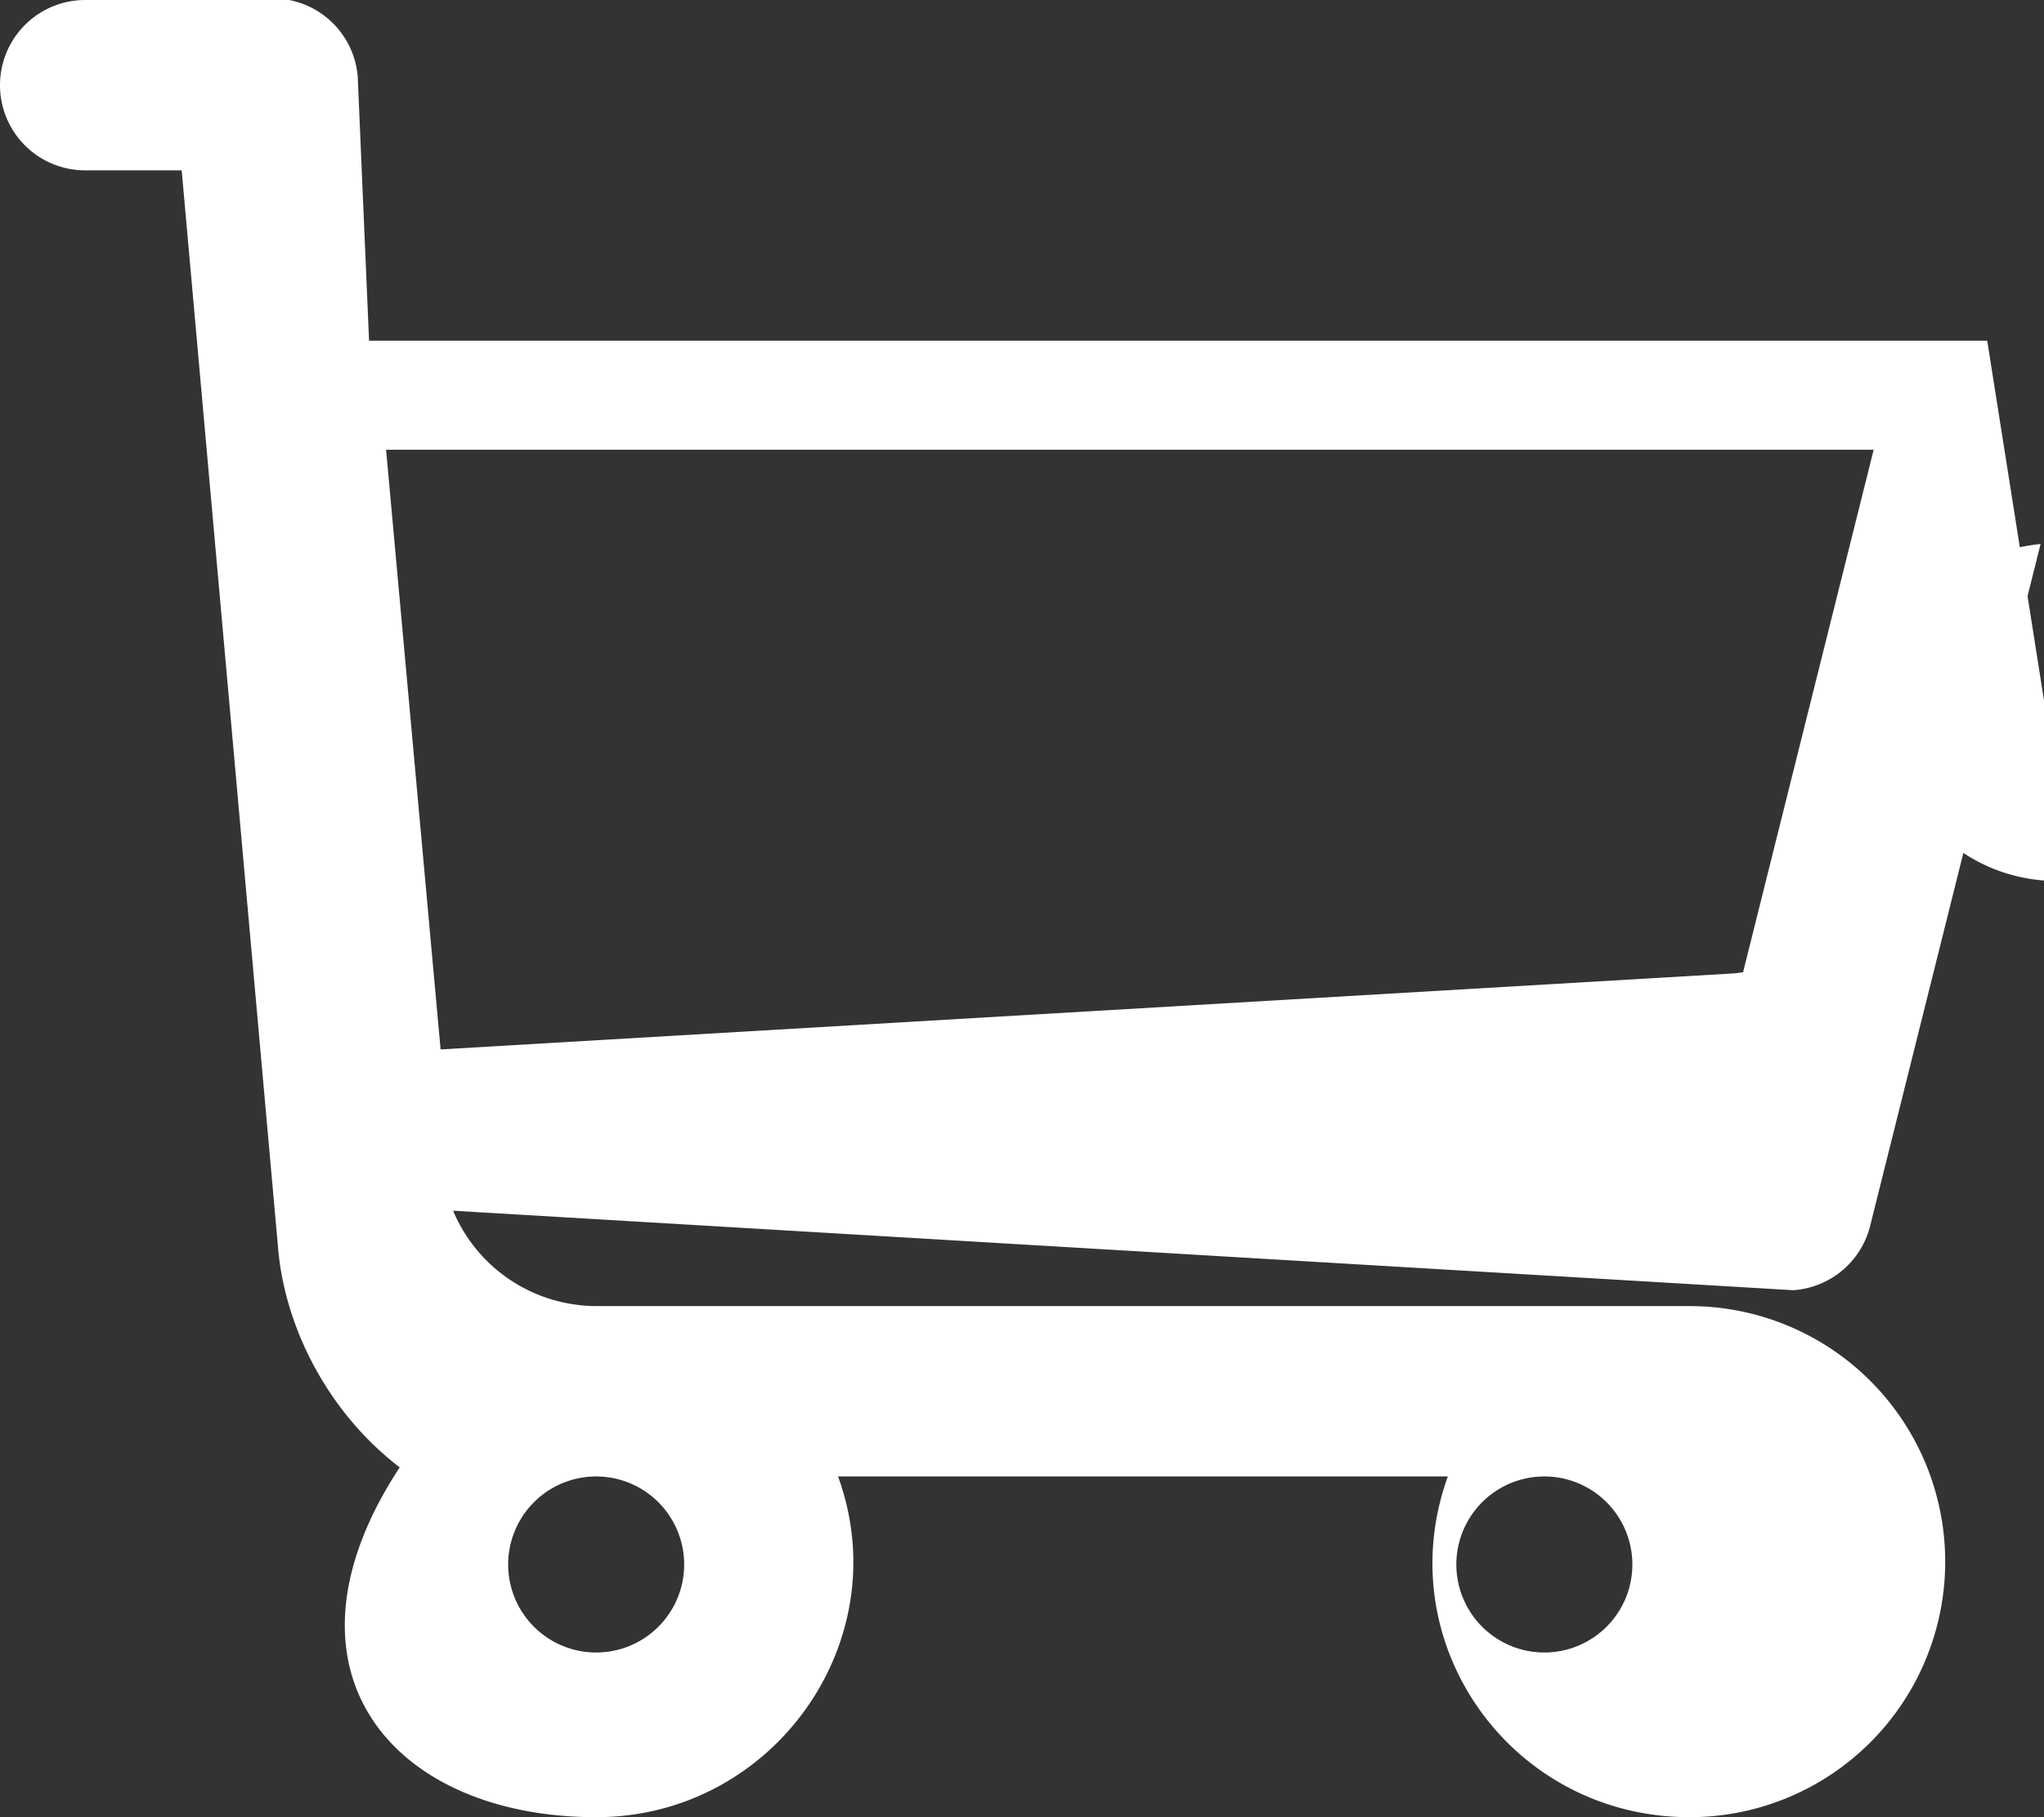 

<svg width="18" height="16" xmlns="http://www.w3.org/2000/svg">
<rect width="100%" height="100%" fill="#333333" stroke="none"/>
<path d="M17.5 3H3.25L3.15.67A.75.75 0 0 0 2.26 0H.75a.75.75 0 1 0 0 1.5h.85l.85 9.5c.06 0.68.43 1.43 1.07 1.92C2.35 14.7 3.45 16 5.25 16c1.56 0 2.66-1.55 2.13-3H12.75c-.53 1.47.56 3 2.13 3a2.25 2.25 0 0 0 2.25-2.25 2.25 2.25 0 0 0-2.25-2.25H5.26c-.57 0-1.06-.34-1.27-.84l11.8.7a.75.75 0 0 0 .68-.57l1.5 -6A.75.75 0 0 0 18.25 7.75ZM5.25 14.55a.77.77 0 0 1 0-1.55.77.77 0 0 1 0 1.55Zm8.35 0a.77.77 0 0 1 0-1.55.77.77 0 0 1 0 1.55Zm1.68-5.98-11.4.67-.48-5.28h13.1l-1.15 4.6Z" fill="#ffffff" fill-rule="nonzero"/>
</svg>
